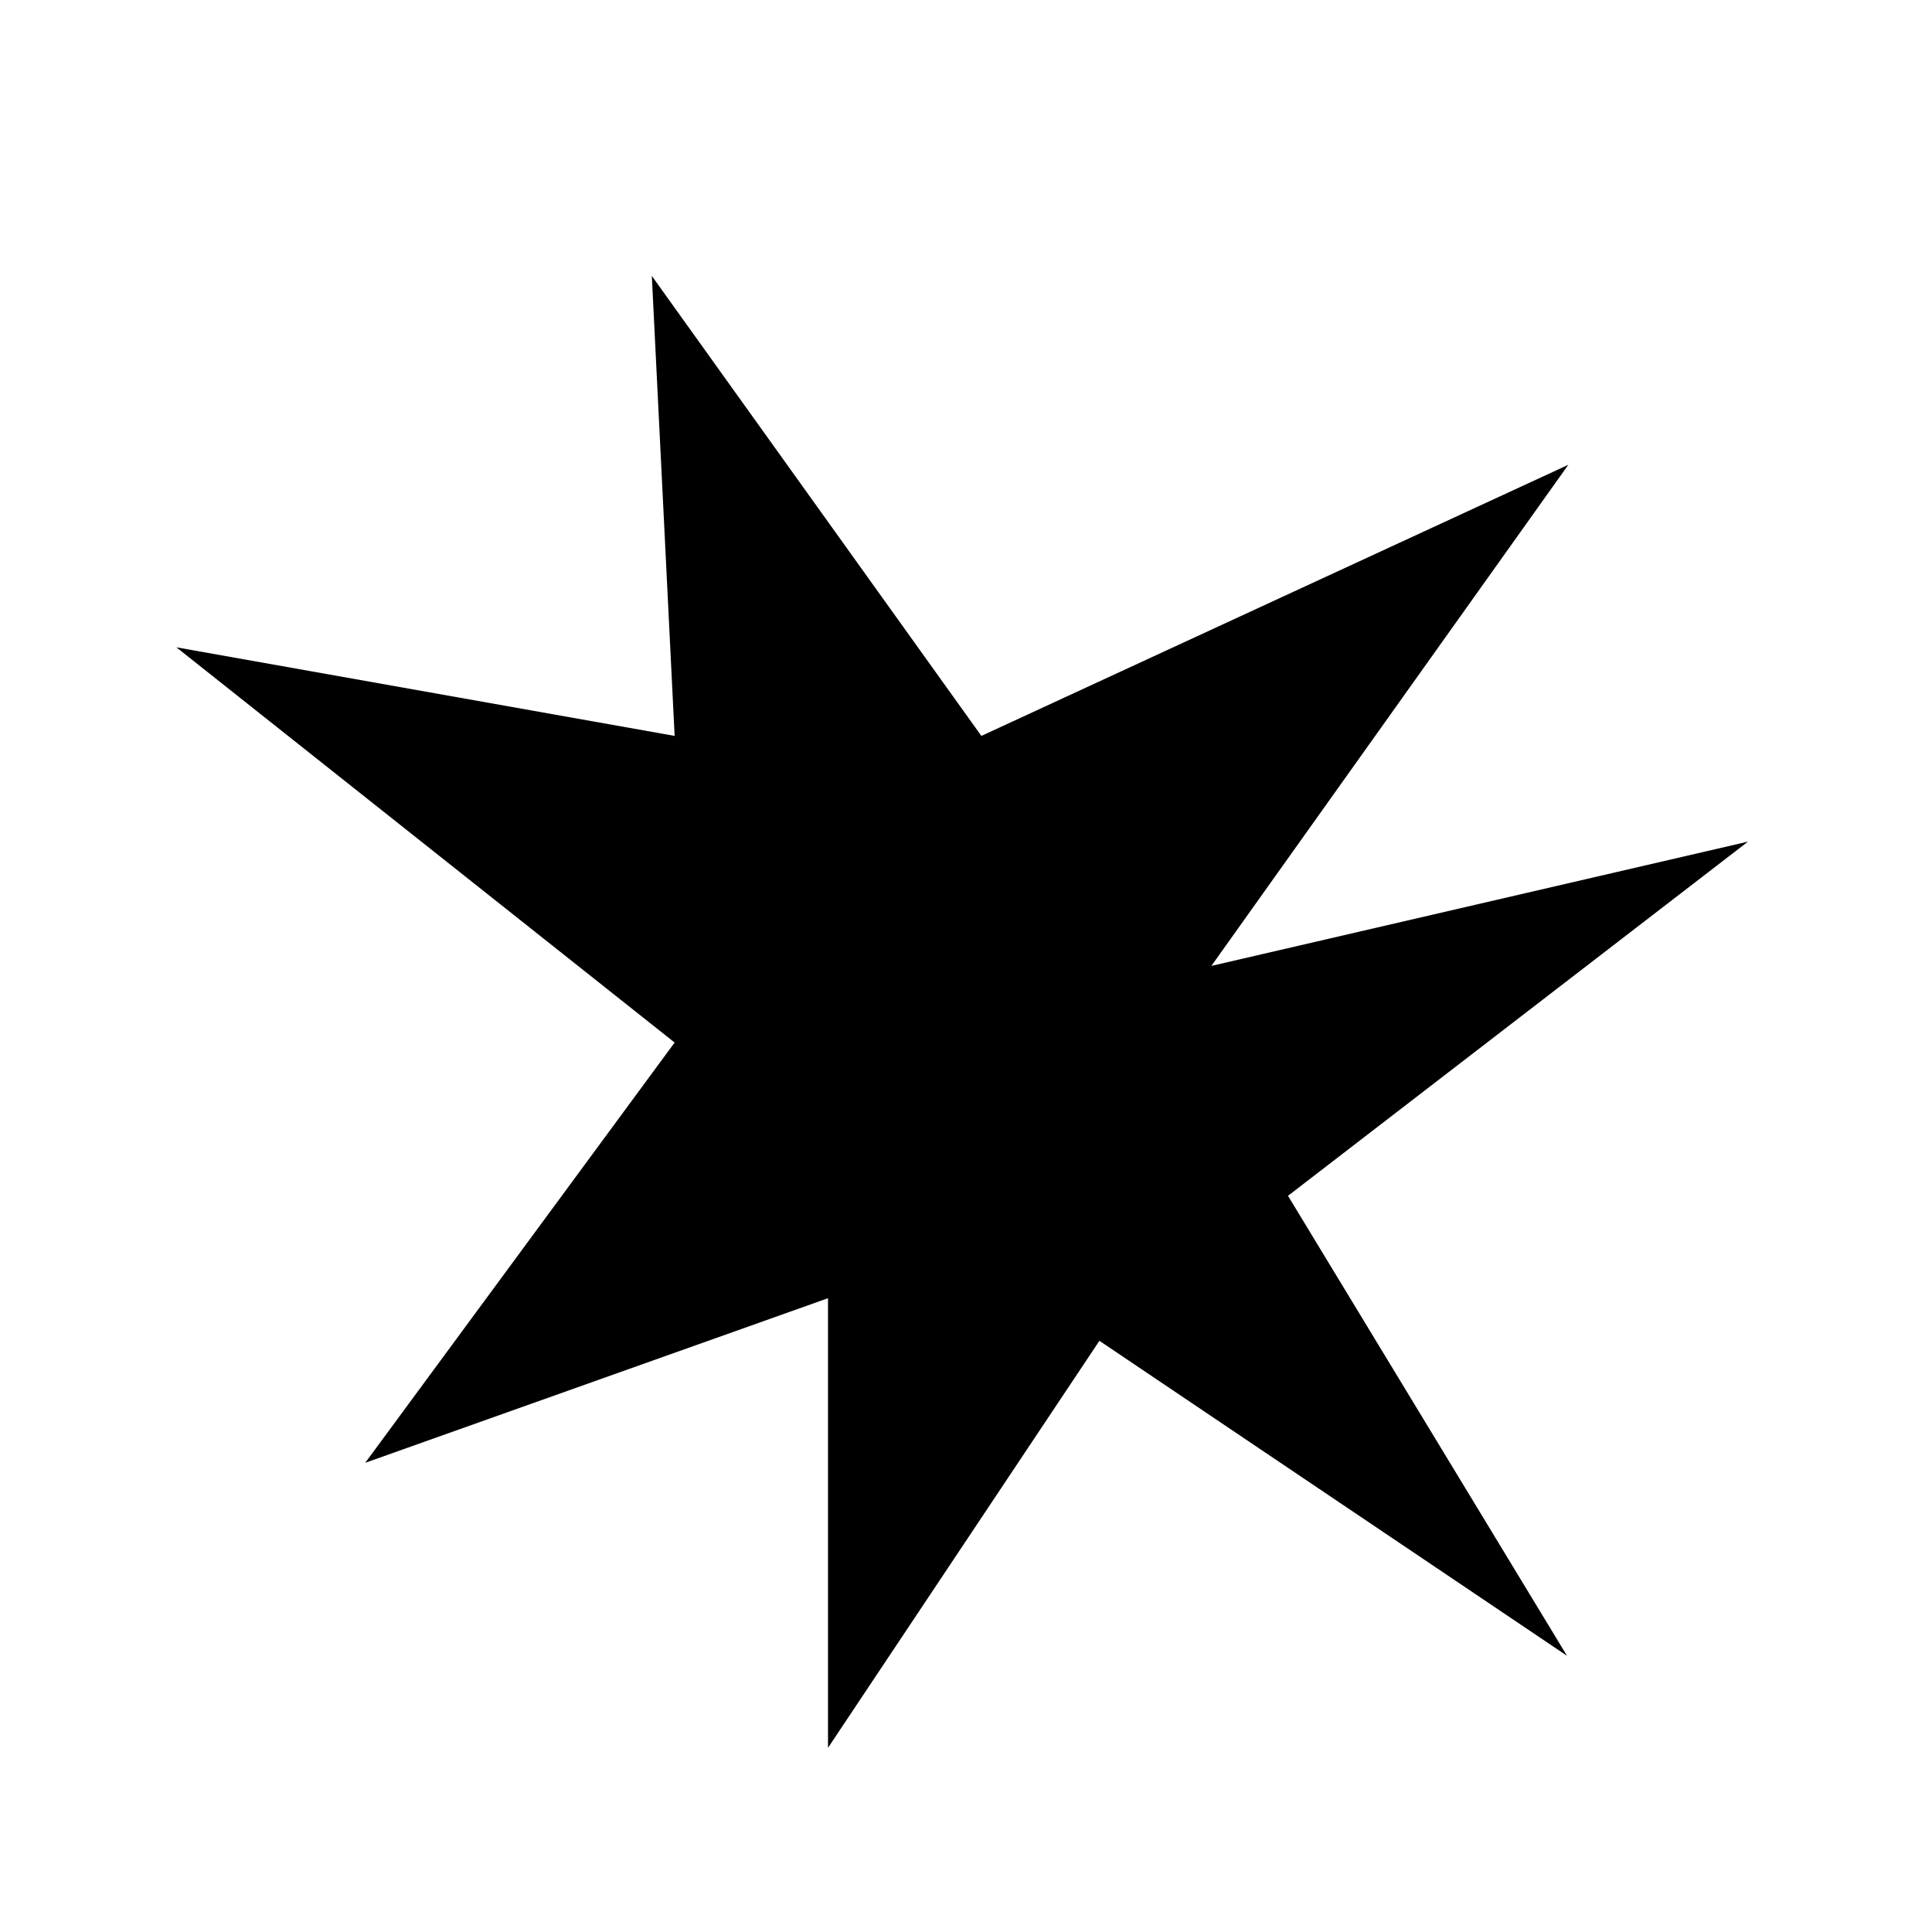 <svg xmlns="http://www.w3.org/2000/svg" viewBox="0 0 21 21"><path d="M17.033 17.998l-5.083-3.424L9 18.998v-4.887L3.97 15.9l3.363-4.568-5.416-4.296 5.416.963-.248-5 3.582 5 6.38-2.947-3.88 5.447L19 9.148l-5 3.85z"/></svg>